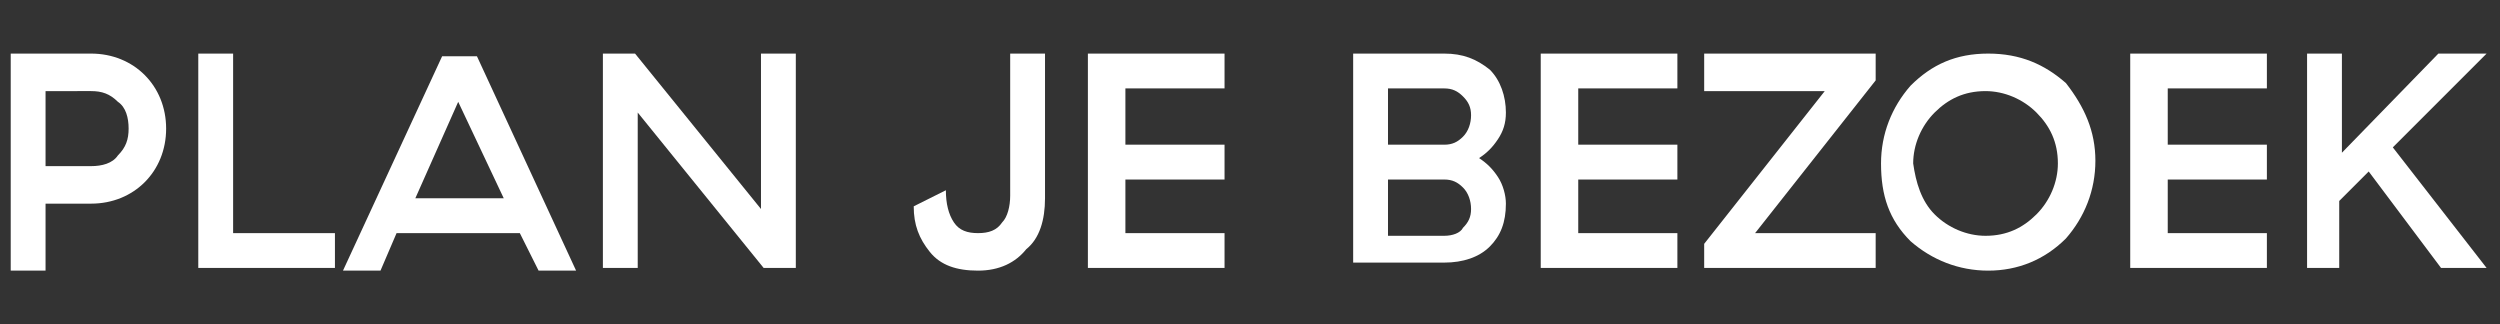 <?xml version="1.0" encoding="utf-8"?>
<!-- Generator: Adobe Illustrator 22.1.0, SVG Export Plug-In . SVG Version: 6.00 Build 0)  -->
<svg version="1.1" id="Laag_1" xmlns="http://www.w3.org/2000/svg" xmlns:xlink="http://www.w3.org/1999/xlink" x="0px" y="0px"
	 width="93.3px" height="12.1px" viewBox="0 0 93.3 12.1" style="enable-background:new 0 0 93.3 12.1;" xml:space="preserve">
<rect x="0" y="0" width="93.3" height="12.1" fill="#333333" stroke="none"/>
<style type="text/css">
	.st0{fill:#FFFFFF;}
</style>
<g>
	<path class="st0" d="M0.4,10.1V2h3c0.8,0,1.5,0.3,2,0.8s0.8,1.2,0.8,2c0,0.8-0.3,1.5-0.8,2s-1.2,0.8-2,0.8H1.7v2.5H0.4z M1.7,6.2
		h1.7c0.4,0,0.8-0.1,1-0.4c0.3-0.3,0.4-0.6,0.4-1c0-0.4-0.1-0.8-0.4-1c-0.3-0.3-0.6-0.4-1-0.4H1.7V6.2z"/>
	<path class="st0" d="M7.4,10.1V2h1.3v6.7h3.8v1.3H7.4z"/>
	<path class="st0" d="M20.1,10.1l-0.7-1.4h-4.6l-0.6,1.4h-1.4l3.7-8h1.3l3.7,8H20.1z M15.5,7.4h3.3l-1.7-3.6L15.5,7.4z"/>
	<path class="st0" d="M22.5,10.1V2h1.2l4.7,5.8V2h1.3v8h-1.2l-4.7-5.8v5.8H22.5z"/>
	<path class="st0" d="M36.5,10.1c-0.8,0-1.4-0.2-1.8-0.7c-0.4-0.5-0.6-1-0.6-1.7l1.2-0.6c0,0.5,0.1,0.9,0.3,1.2
		c0.2,0.3,0.5,0.4,0.9,0.4c0.4,0,0.7-0.1,0.9-0.4c0.2-0.2,0.3-0.6,0.3-1V2H39v5.4c0,0.8-0.2,1.5-0.7,1.9
		C37.9,9.8,37.3,10.1,36.5,10.1z"/>
	<path class="st0" d="M40.6,10.1V2h5.1v1.3h-3.7v2.1h3.7v1.3h-3.7v2h3.7v1.3H40.6z"/>
	<path class="st0" d="M50.5,10.1V2h3.4c0.7,0,1.2,0.2,1.7,0.6c0.4,0.4,0.6,1,0.6,1.6c0,0.4-0.1,0.7-0.3,1c-0.2,0.3-0.4,0.5-0.7,0.7
		c0.3,0.2,0.5,0.4,0.7,0.7c0.2,0.3,0.3,0.7,0.3,1c0,0.7-0.2,1.2-0.6,1.6c-0.4,0.4-1,0.6-1.7,0.6H50.5z M51.8,5.4h2.1
		c0.3,0,0.5-0.1,0.7-0.3c0.2-0.2,0.3-0.5,0.3-0.8c0-0.3-0.1-0.5-0.3-0.7c-0.2-0.2-0.4-0.3-0.7-0.3h-2.1V5.4z M51.8,8.8h2.1
		c0.3,0,0.6-0.1,0.7-0.3c0.2-0.2,0.3-0.4,0.3-0.7c0-0.3-0.1-0.6-0.3-0.8c-0.2-0.2-0.4-0.3-0.7-0.3h-2.1V8.8z"/>
	<path class="st0" d="M57.5,10.1V2h5.1v1.3h-3.7v2.1h3.7v1.3h-3.7v2h3.7v1.3H57.5z"/>
	<path class="st0" d="M63.6,10.1v-1l4.5-5.7h-4.5V2H70v1l-4.5,5.7H70v1.3H63.6z"/>
	<path class="st0" d="M74.2,10.1c-1.1,0-2.1-0.4-2.9-1.1c-0.8-0.8-1.1-1.7-1.1-2.9c0-1.1,0.4-2.1,1.1-2.9C72.1,2.4,73,2,74.2,2
		c1.2,0,2.1,0.4,2.9,1.1C77.8,4,78.2,4.9,78.2,6c0,1.1-0.4,2.1-1.1,2.9C76.3,9.7,75.3,10.1,74.2,10.1z M72.2,8
		c0.5,0.5,1.2,0.8,1.9,0.8c0.8,0,1.4-0.3,1.9-0.8c0.5-0.5,0.8-1.2,0.8-1.9c0-0.8-0.3-1.4-0.8-1.9c-0.5-0.5-1.2-0.8-1.9-0.8
		c-0.8,0-1.4,0.3-1.9,0.8c-0.5,0.5-0.8,1.2-0.8,1.9C71.5,6.8,71.7,7.5,72.2,8z"/>
	<path class="st0" d="M79.5,10.1V2h5.1v1.3h-3.7v2.1h3.7v1.3h-3.7v2h3.7v1.3H79.5z"/>
	<path class="st0" d="M86.1,10.1V2h1.3v3.7L91,2h1.8l-3.5,3.5l3.5,4.5h-1.7l-2.7-3.6l-1.1,1.1v2.5H86.1z"/>
</g>
</svg>
